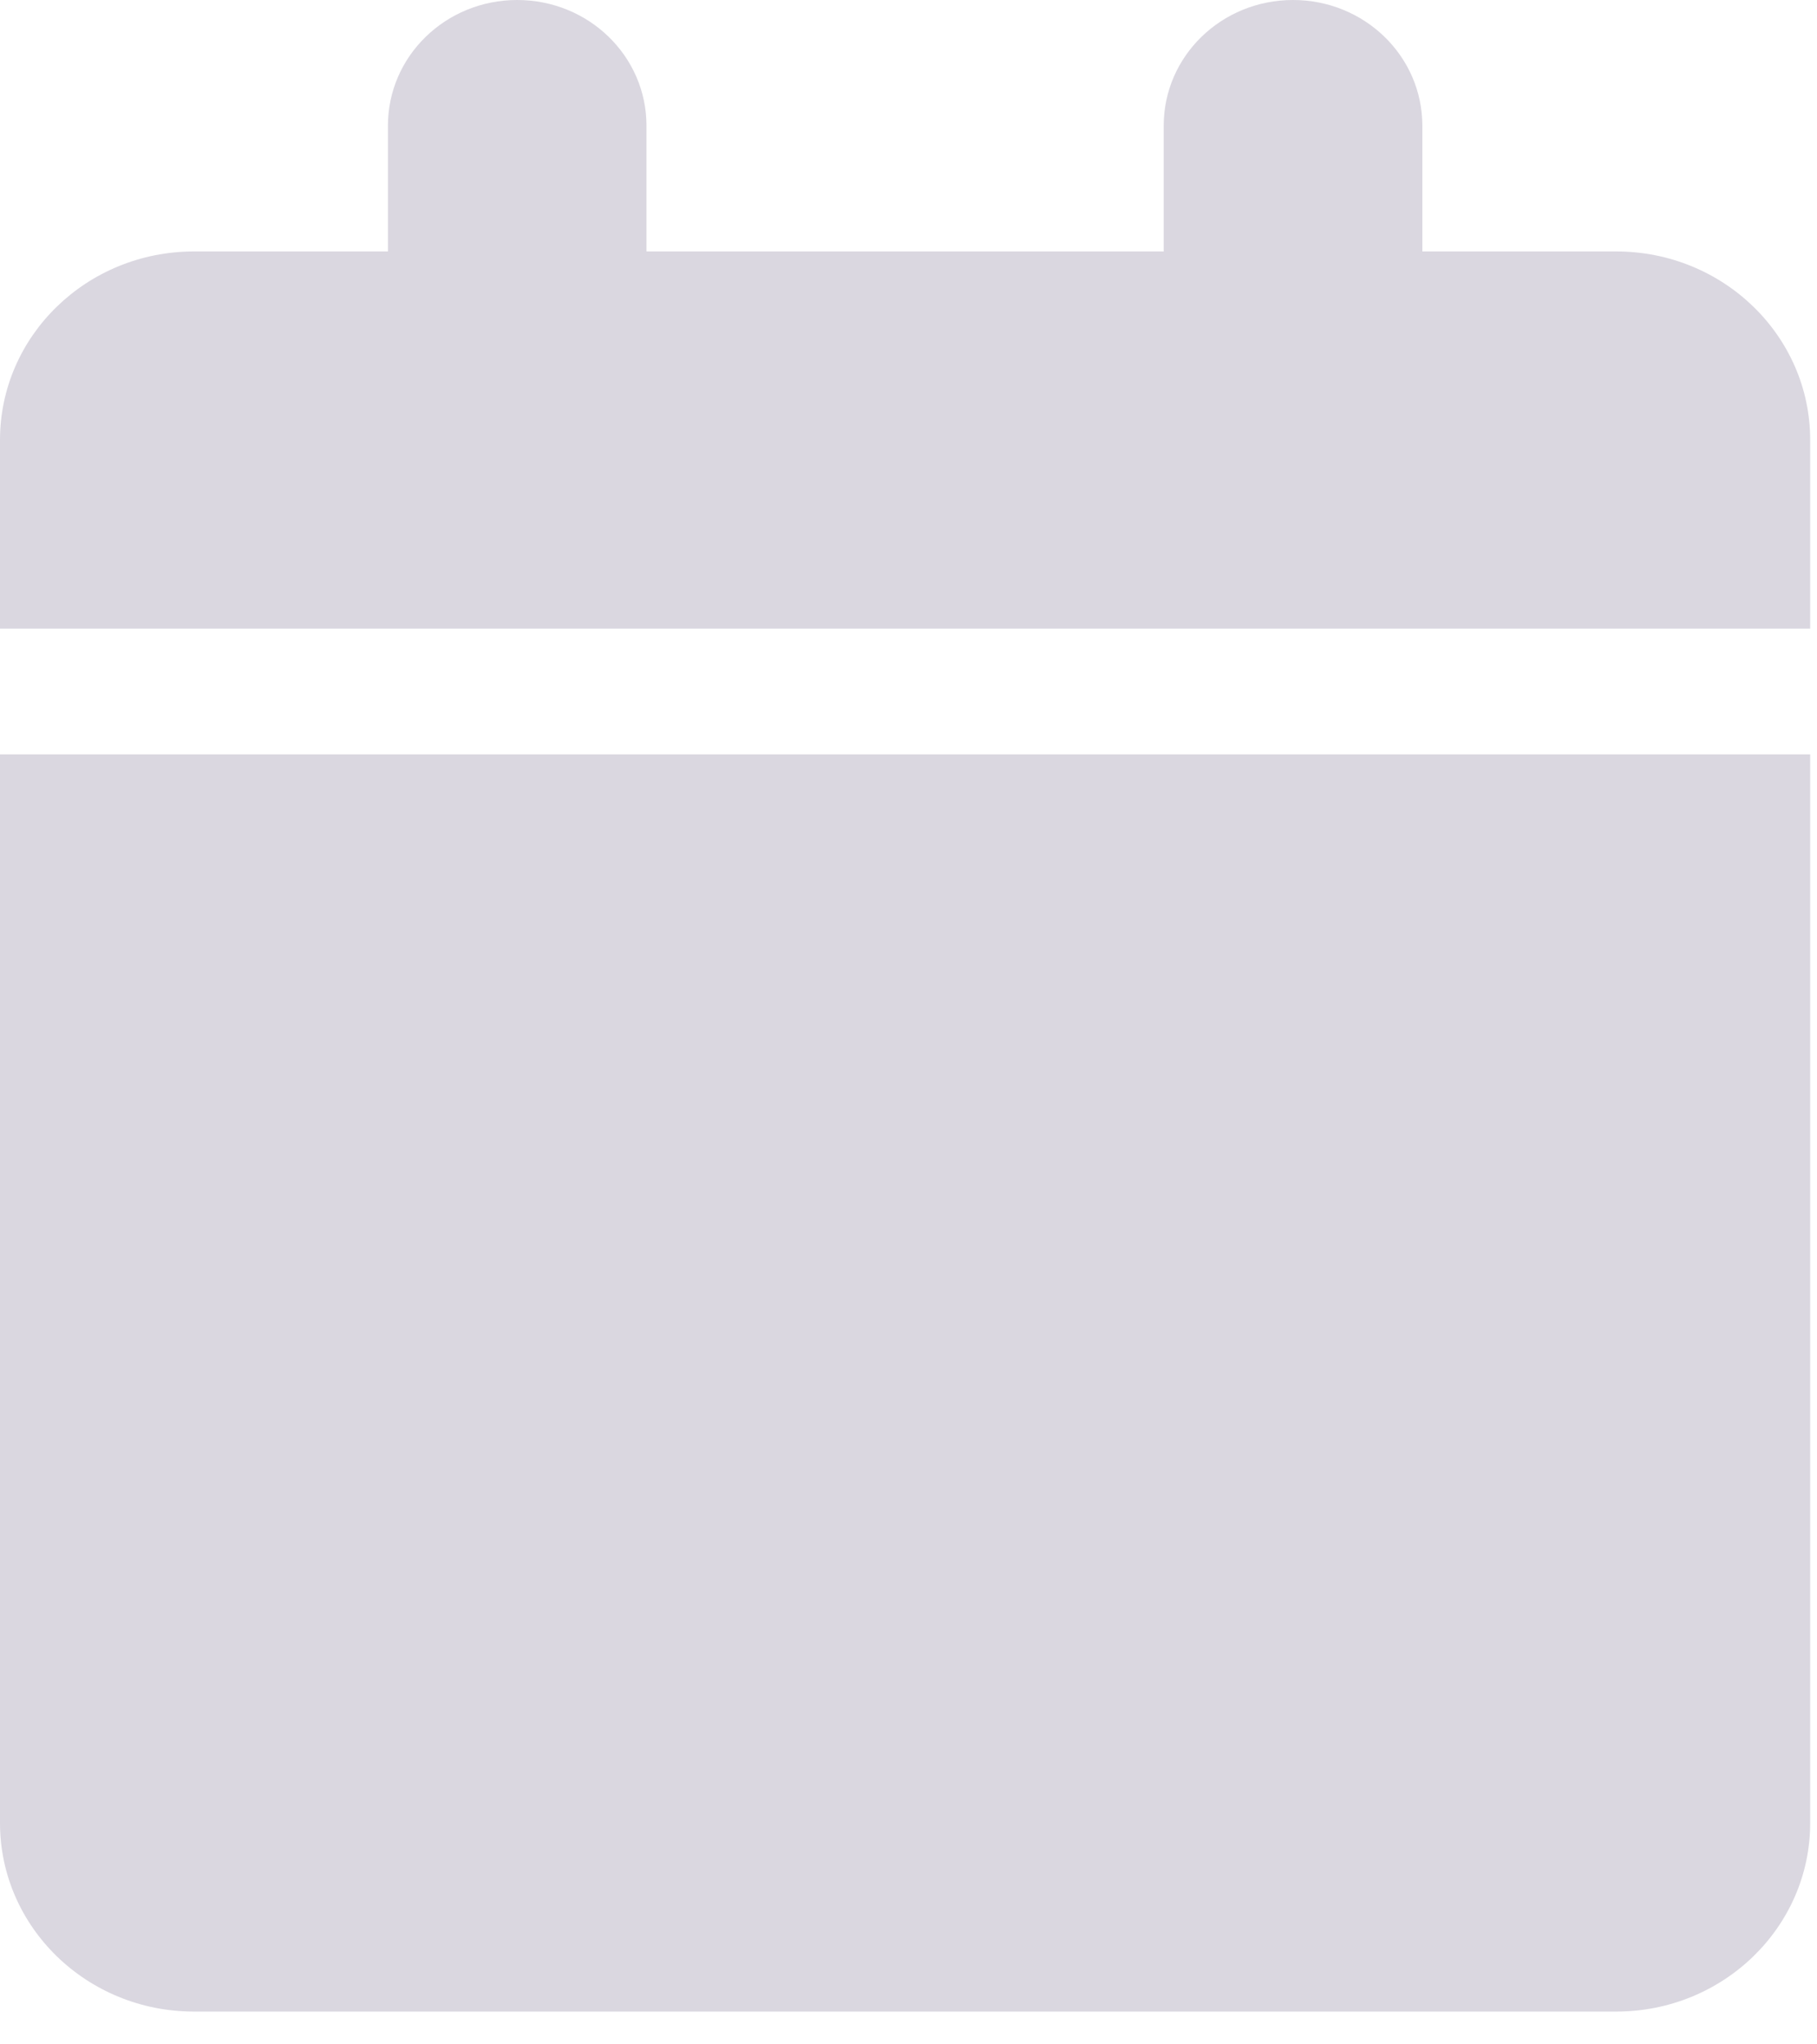 <svg width="24" height="27" viewBox="0 0 24 27" fill="none" xmlns="http://www.w3.org/2000/svg">
<path d="M5.124 1.66V3.321H2.562C1.147 3.321 0 4.436 0 5.811V8.302H23.91V5.811C23.91 4.436 22.763 3.321 21.348 3.321H18.787V1.66C18.787 0.742 18.023 0 17.079 0C16.134 0 15.371 0.742 15.371 1.66V3.321H8.539V1.66C8.539 0.742 7.776 0 6.831 0C5.887 0 5.124 0.742 5.124 1.66ZM23.91 9.963H0V24.076C0 25.451 1.147 26.567 2.562 26.567H21.348C22.763 26.567 23.91 25.451 23.91 24.076V9.963Z" fill="#DAD7E0"/>
</svg>
